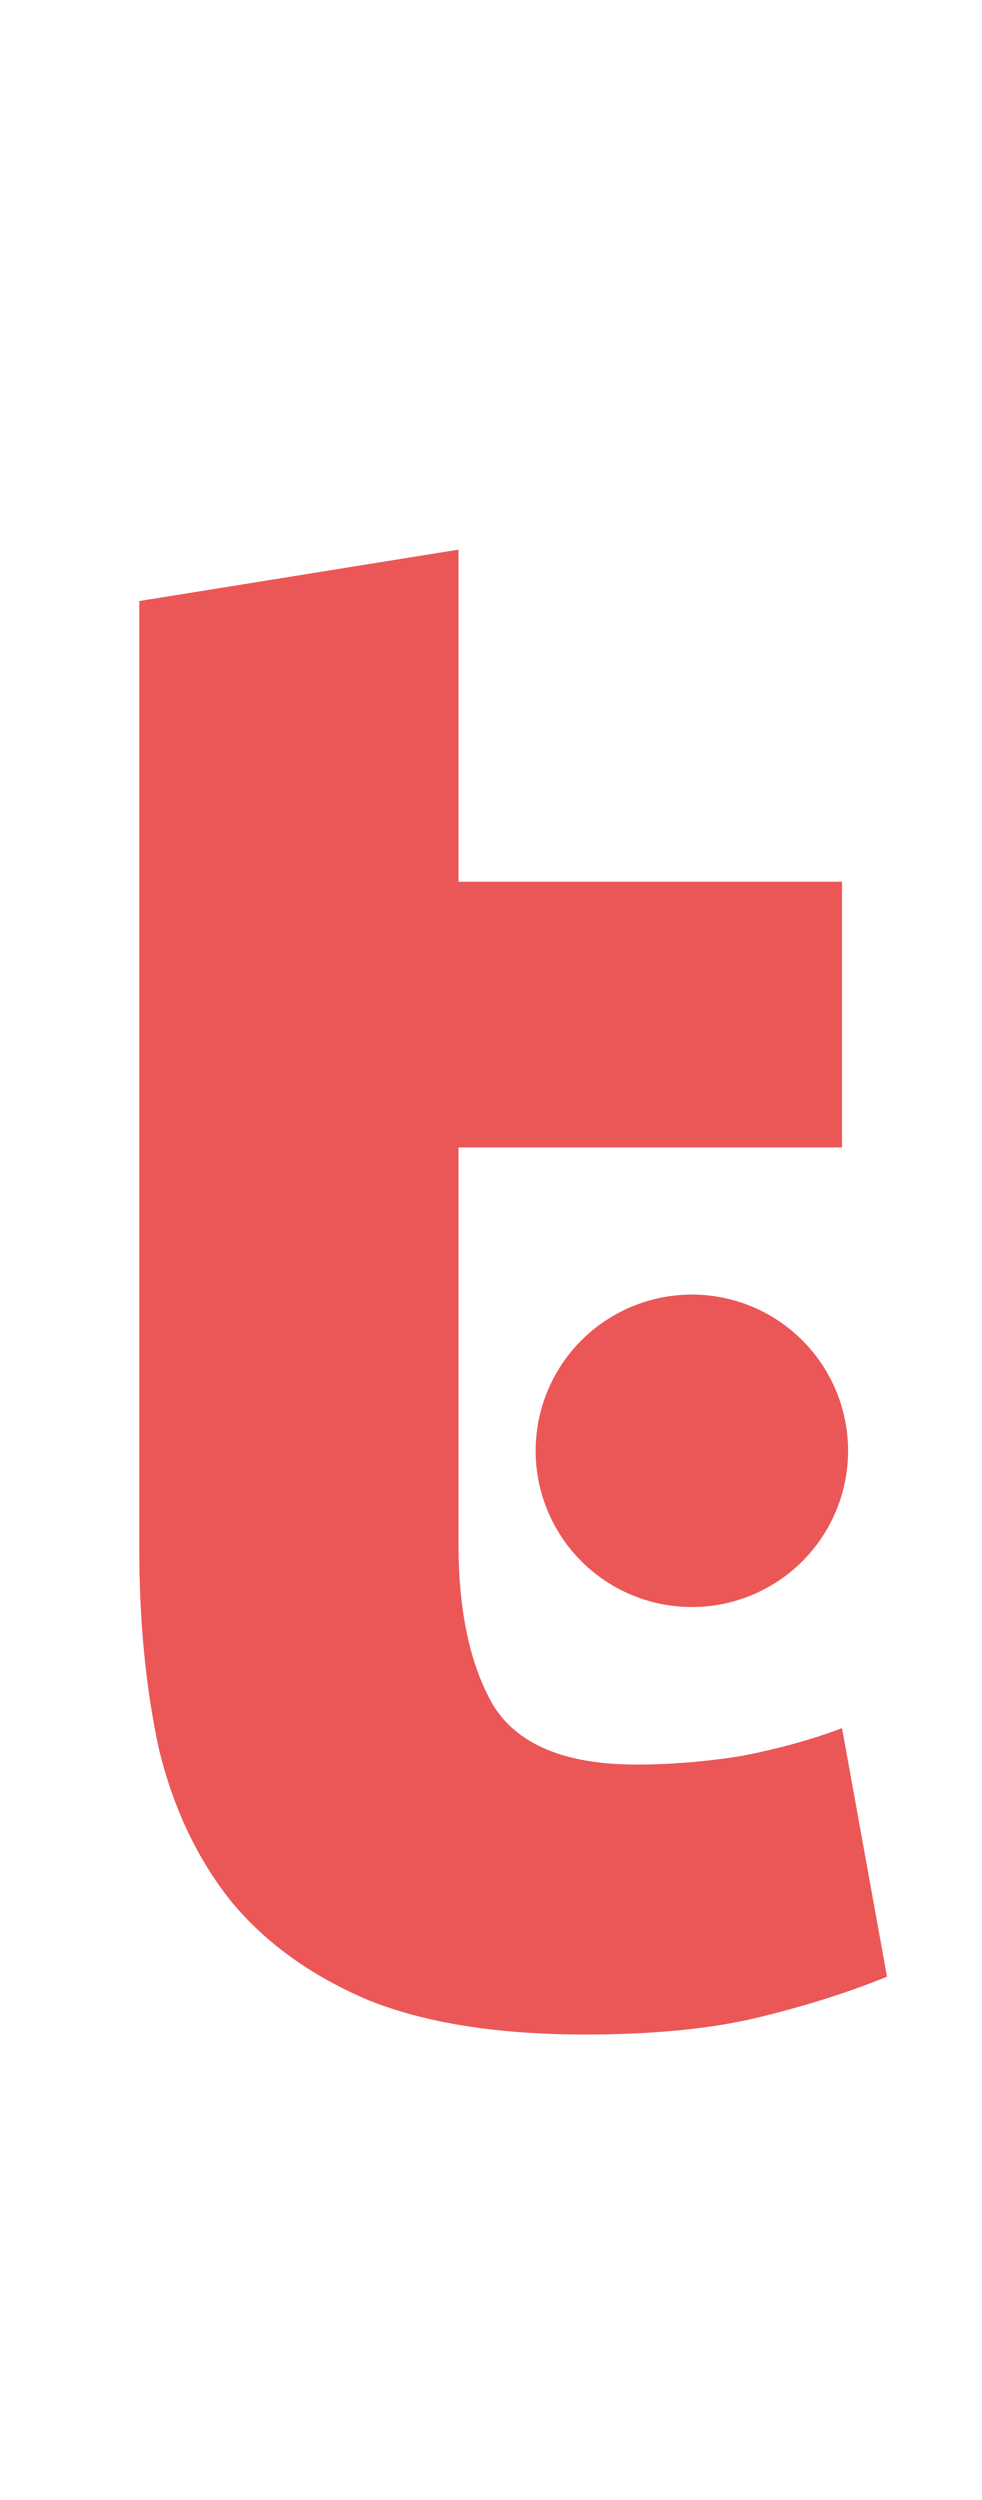 <svg width="22" height="56" viewBox="0 0 22 56" fill="none" xmlns="http://www.w3.org/2000/svg">
<path d="M3.12 13.464L10.272 12.312V19.752H18.864V25.704H10.272V34.584C10.272 36.088 10.528 37.288 11.04 38.184C11.584 39.08 12.656 39.528 14.256 39.528C15.024 39.528 15.808 39.464 16.608 39.336C17.44 39.176 18.192 38.968 18.864 38.712L19.872 44.28C19.008 44.632 18.048 44.936 16.992 45.192C15.936 45.448 14.64 45.576 13.104 45.576C11.152 45.576 9.536 45.32 8.256 44.808C6.976 44.264 5.952 43.528 5.184 42.6C4.416 41.64 3.872 40.488 3.552 39.144C3.264 37.8 3.12 36.312 3.12 34.68V13.464Z" fill="#EB5757"/>
<circle cx="15.5" cy="32.5" r="3.5" fill="#EB5757"/>
</svg>
